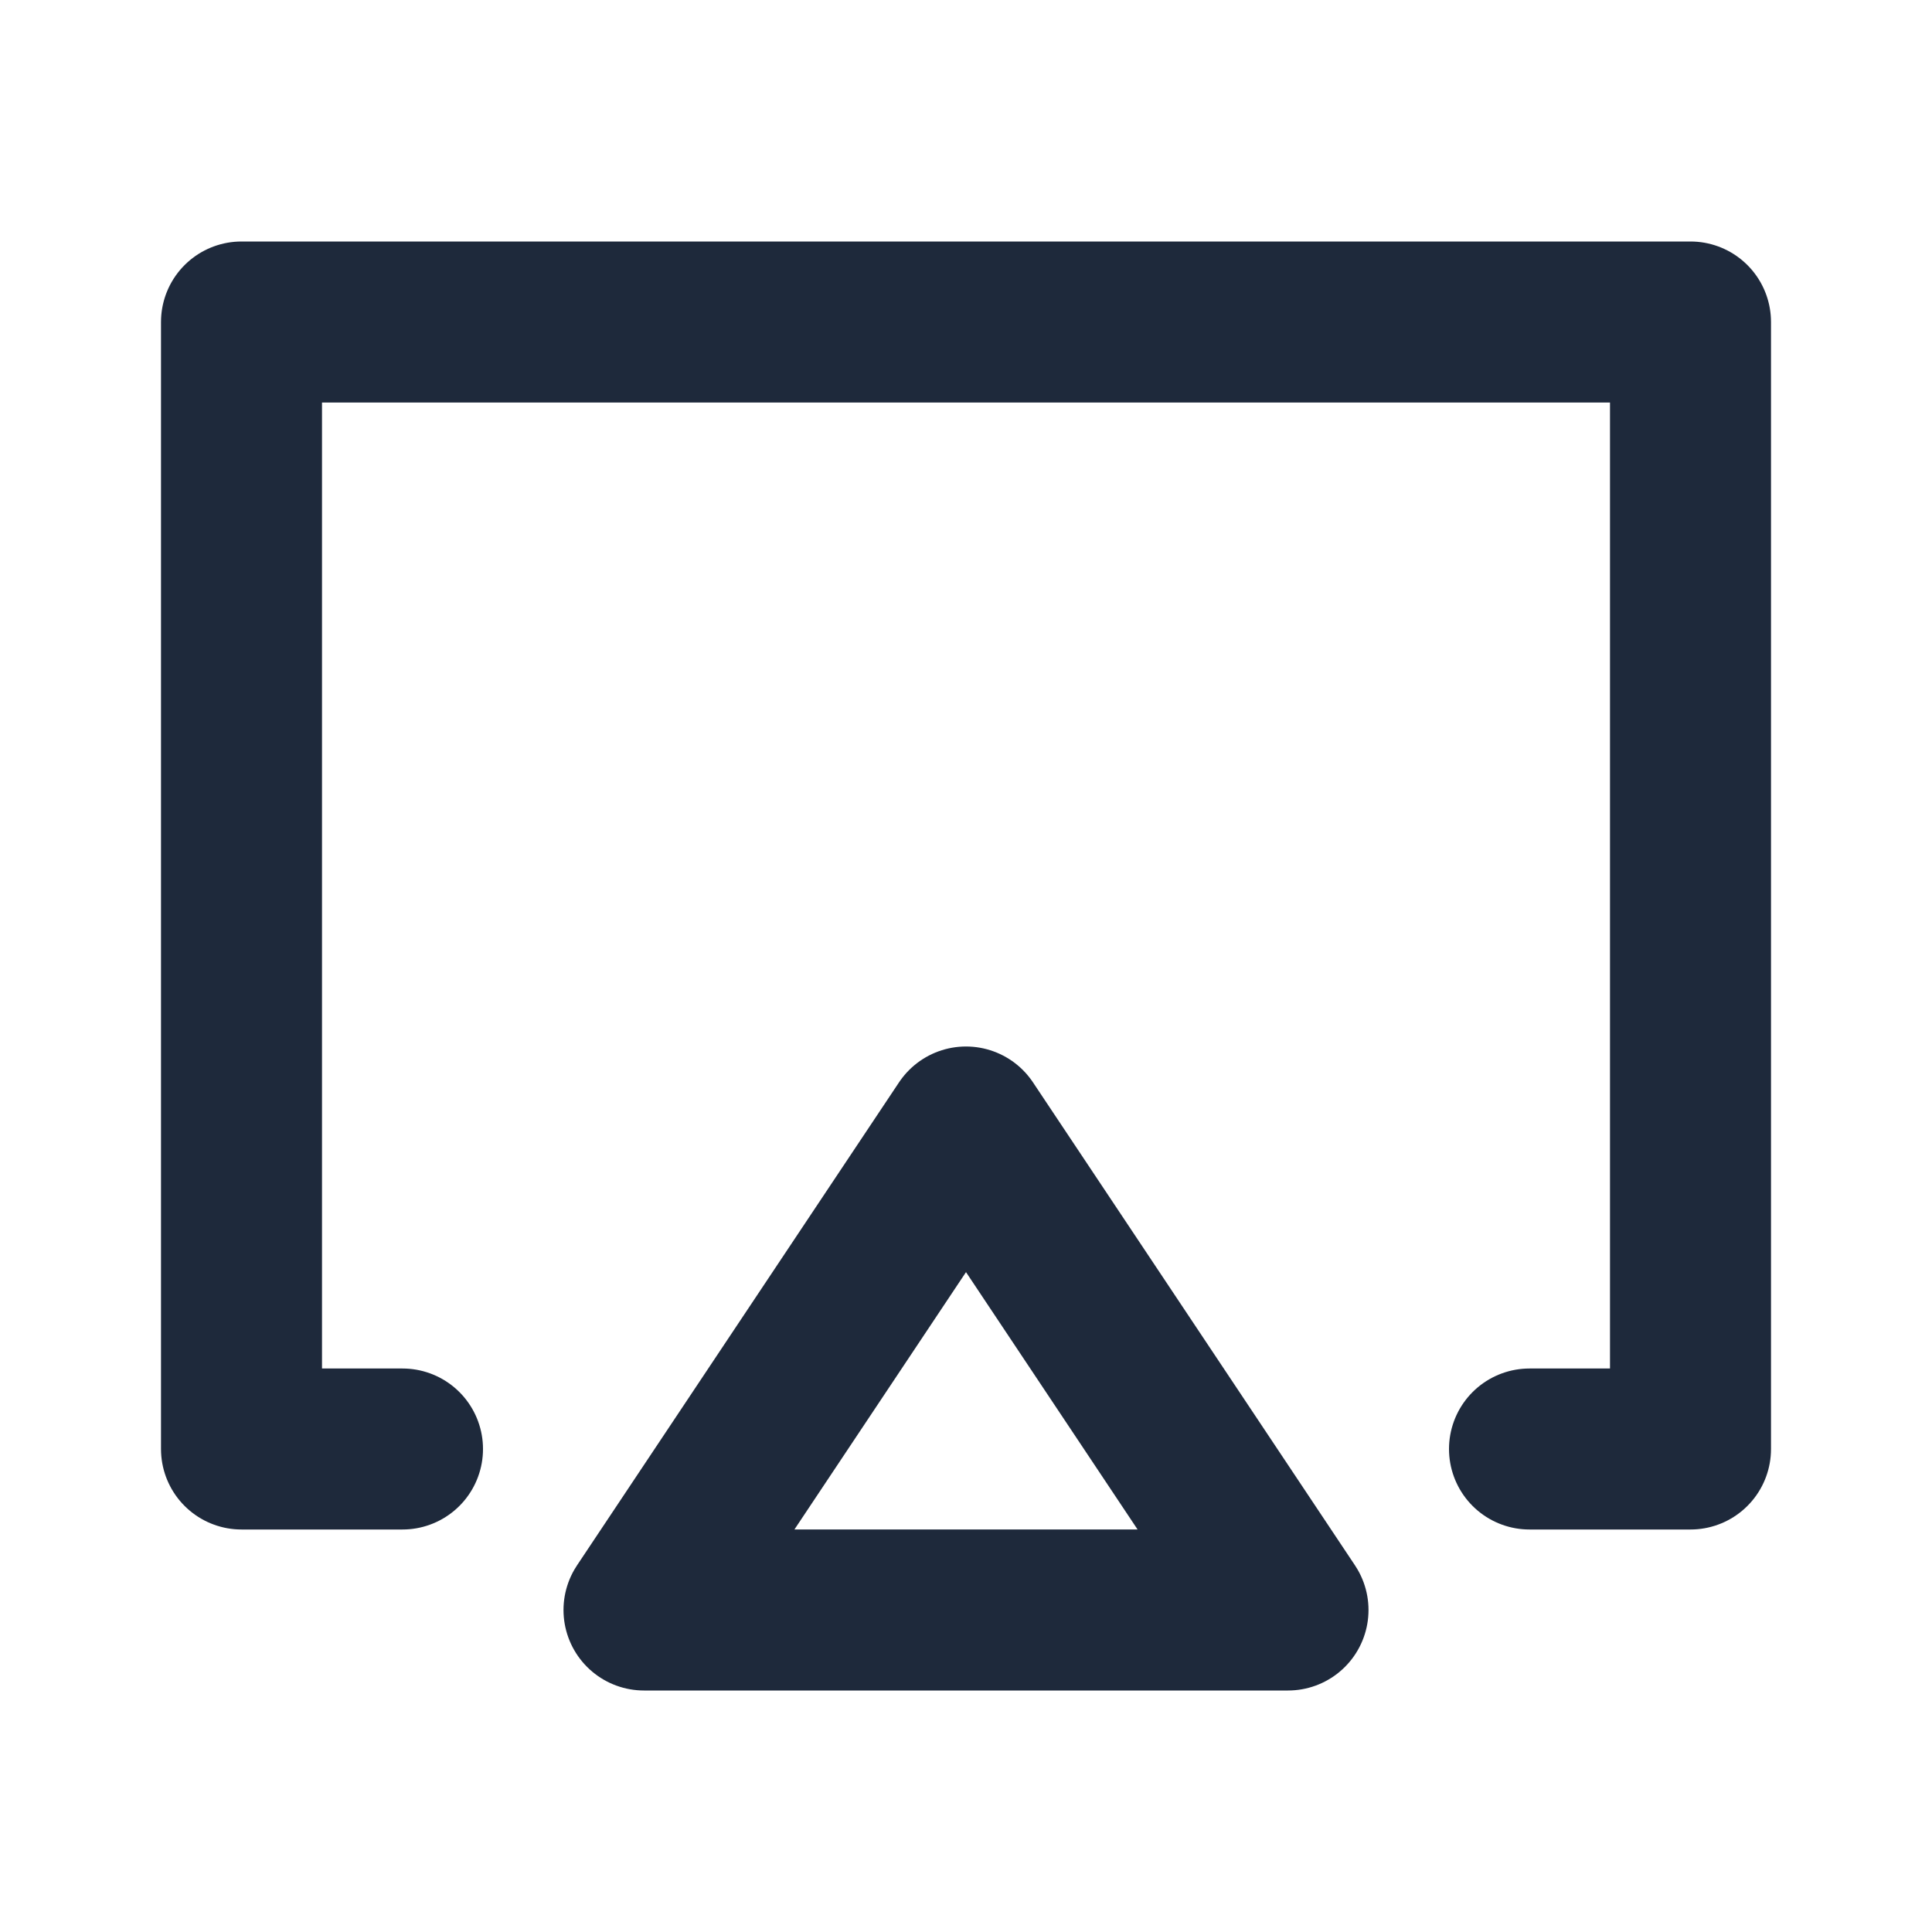 <svg width="24" height="24" viewBox="0 0 24 24" fill="none" xmlns="http://www.w3.org/2000/svg">
<path d="M5 18H3V4H21V18H19" stroke="#1E293B" stroke-width="2" stroke-linecap="round" stroke-linejoin="round"/>
<path d="M8 20L12 14L16 20H8Z" stroke="#1E293B" stroke-width="2" stroke-linecap="round" stroke-linejoin="round"/>
</svg>

